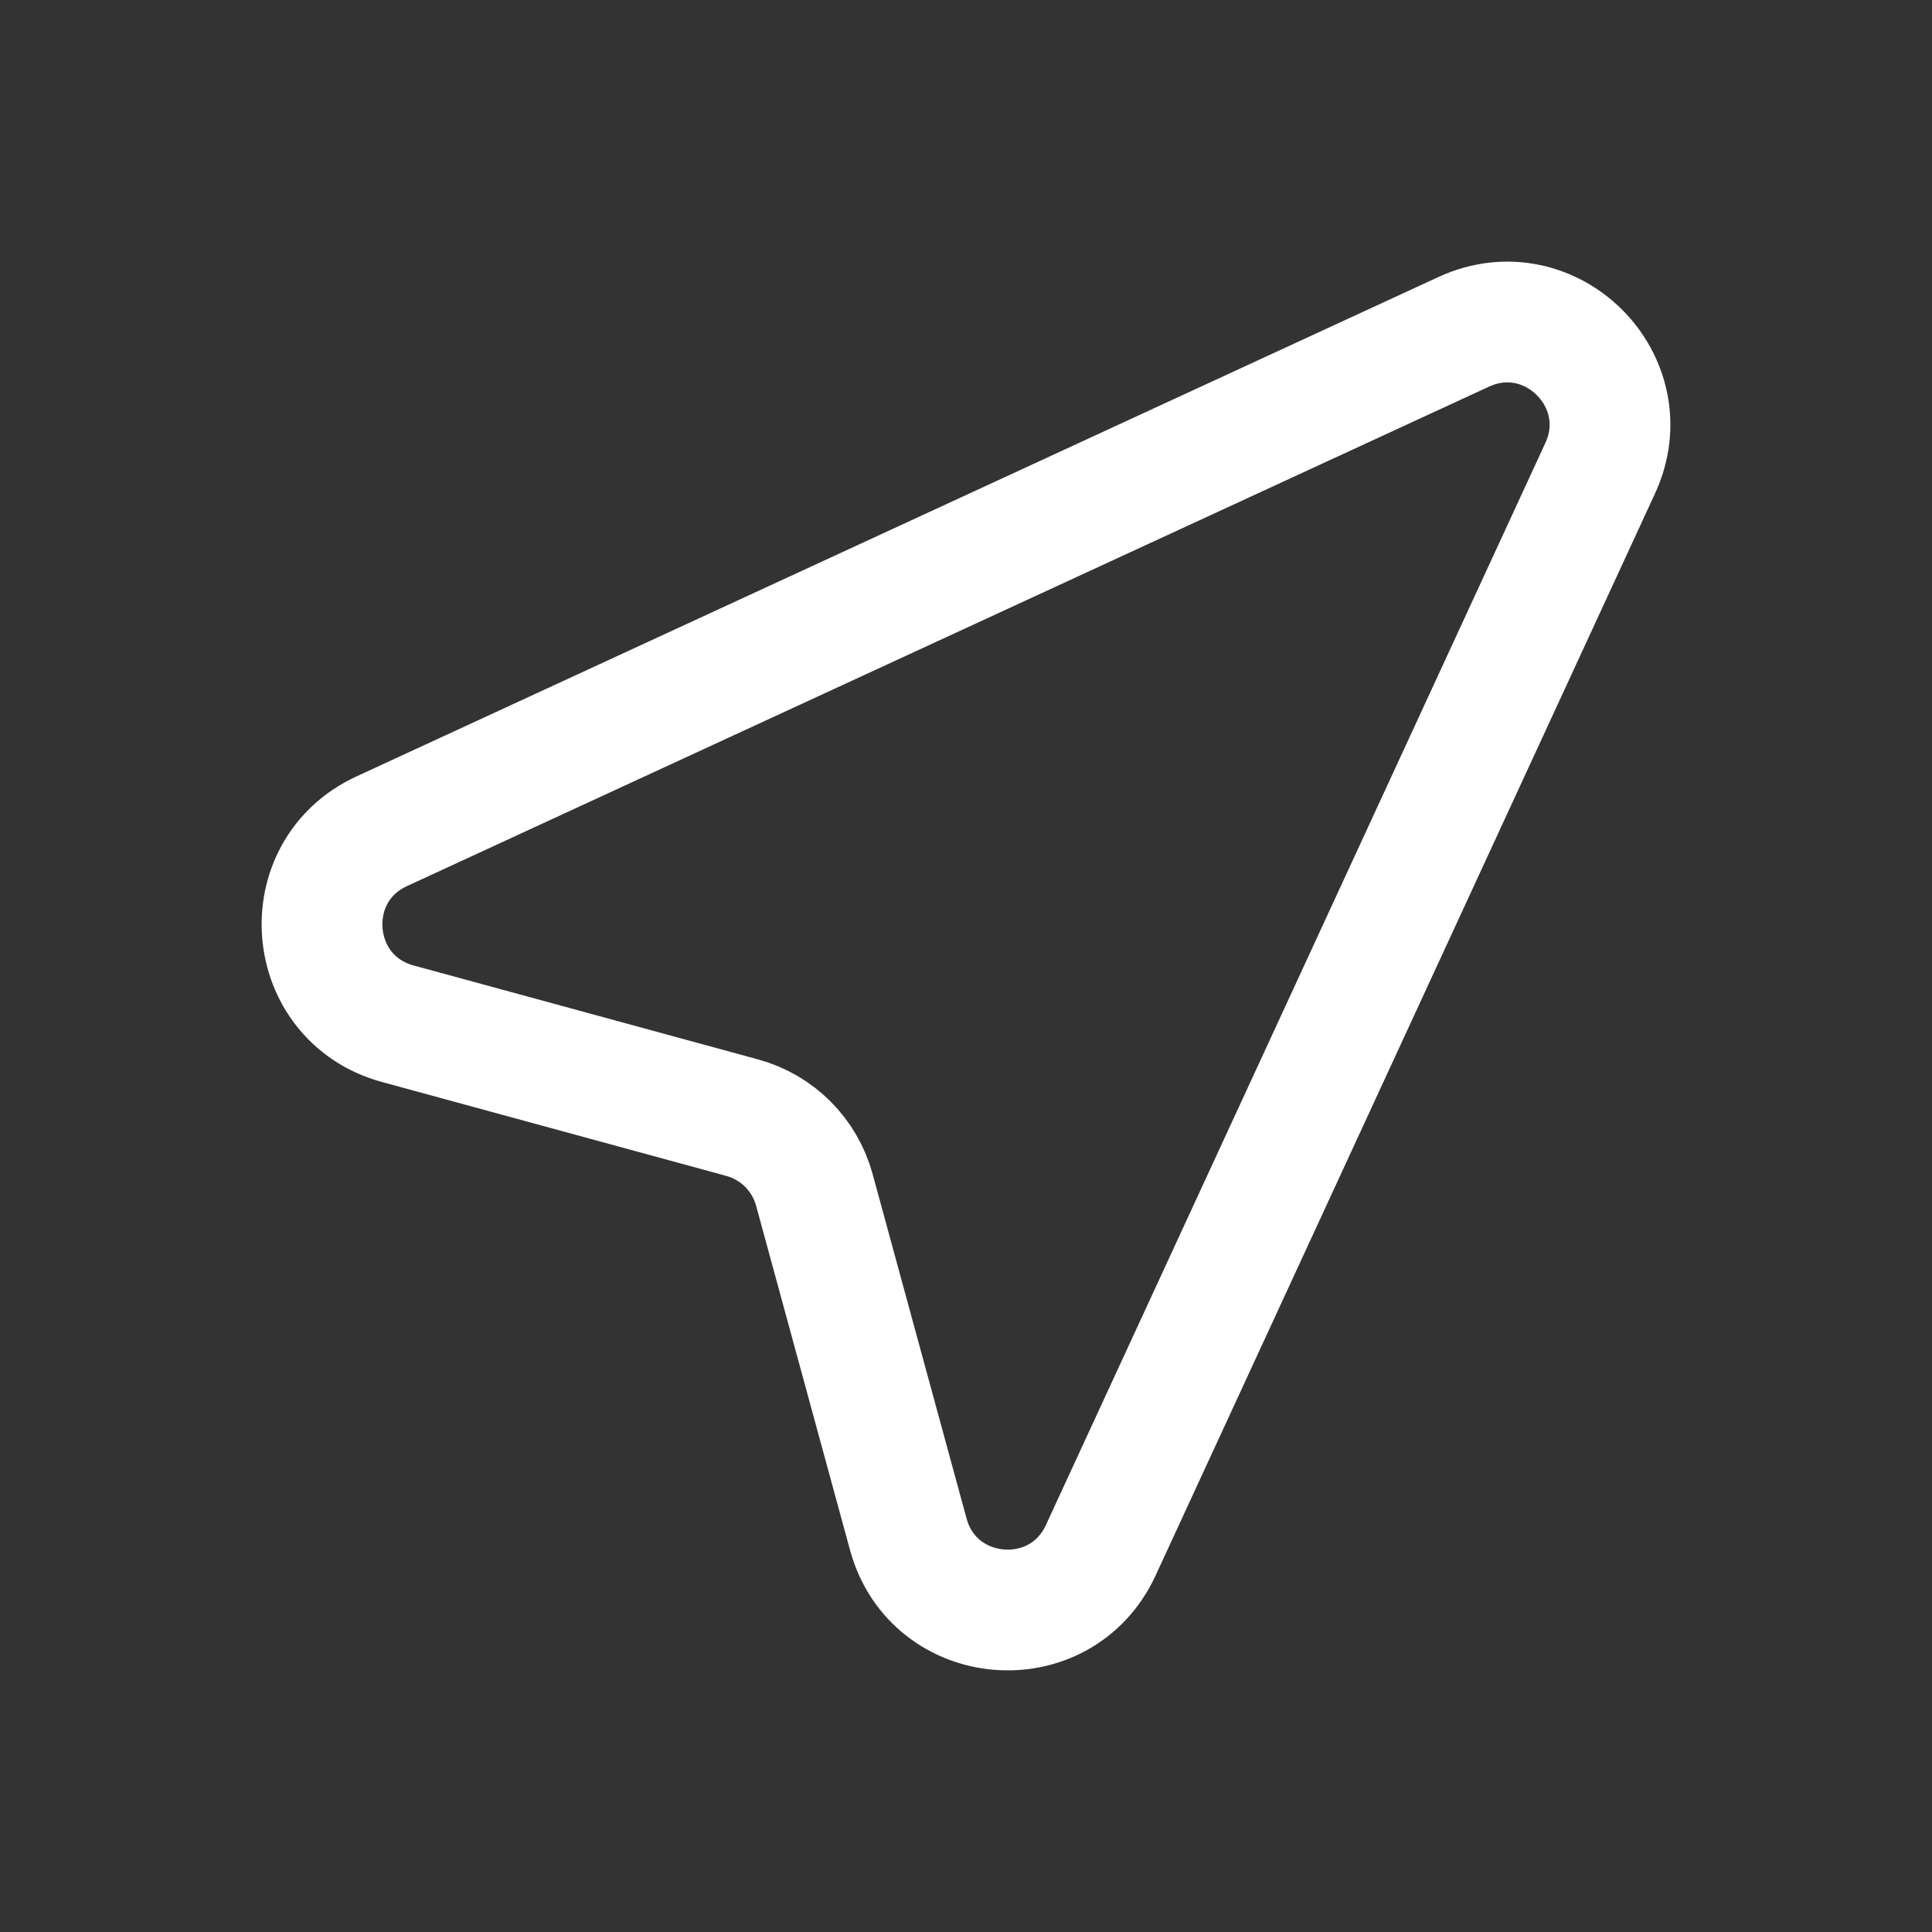 <svg width="32" height="32" viewBox="0 0 32 32" fill="none" xmlns="http://www.w3.org/2000/svg">
<rect x="0" y="0" width="32" height="32" fill="#333333" stroke="none"/>
<path d="M24.244 5.496C25.682 4.833 27.167 6.318 26.504 7.756L18.232 25.677C17.566 27.12 15.462 26.945 15.044 25.412L13.488 19.707C13.329 19.125 12.875 18.671 12.293 18.512L6.588 16.956C5.055 16.538 4.88 14.434 6.323 13.768L24.244 5.496Z" stroke="white" stroke-width="2" stroke-linecap="round" stroke-linejoin="round"/>
</svg>
